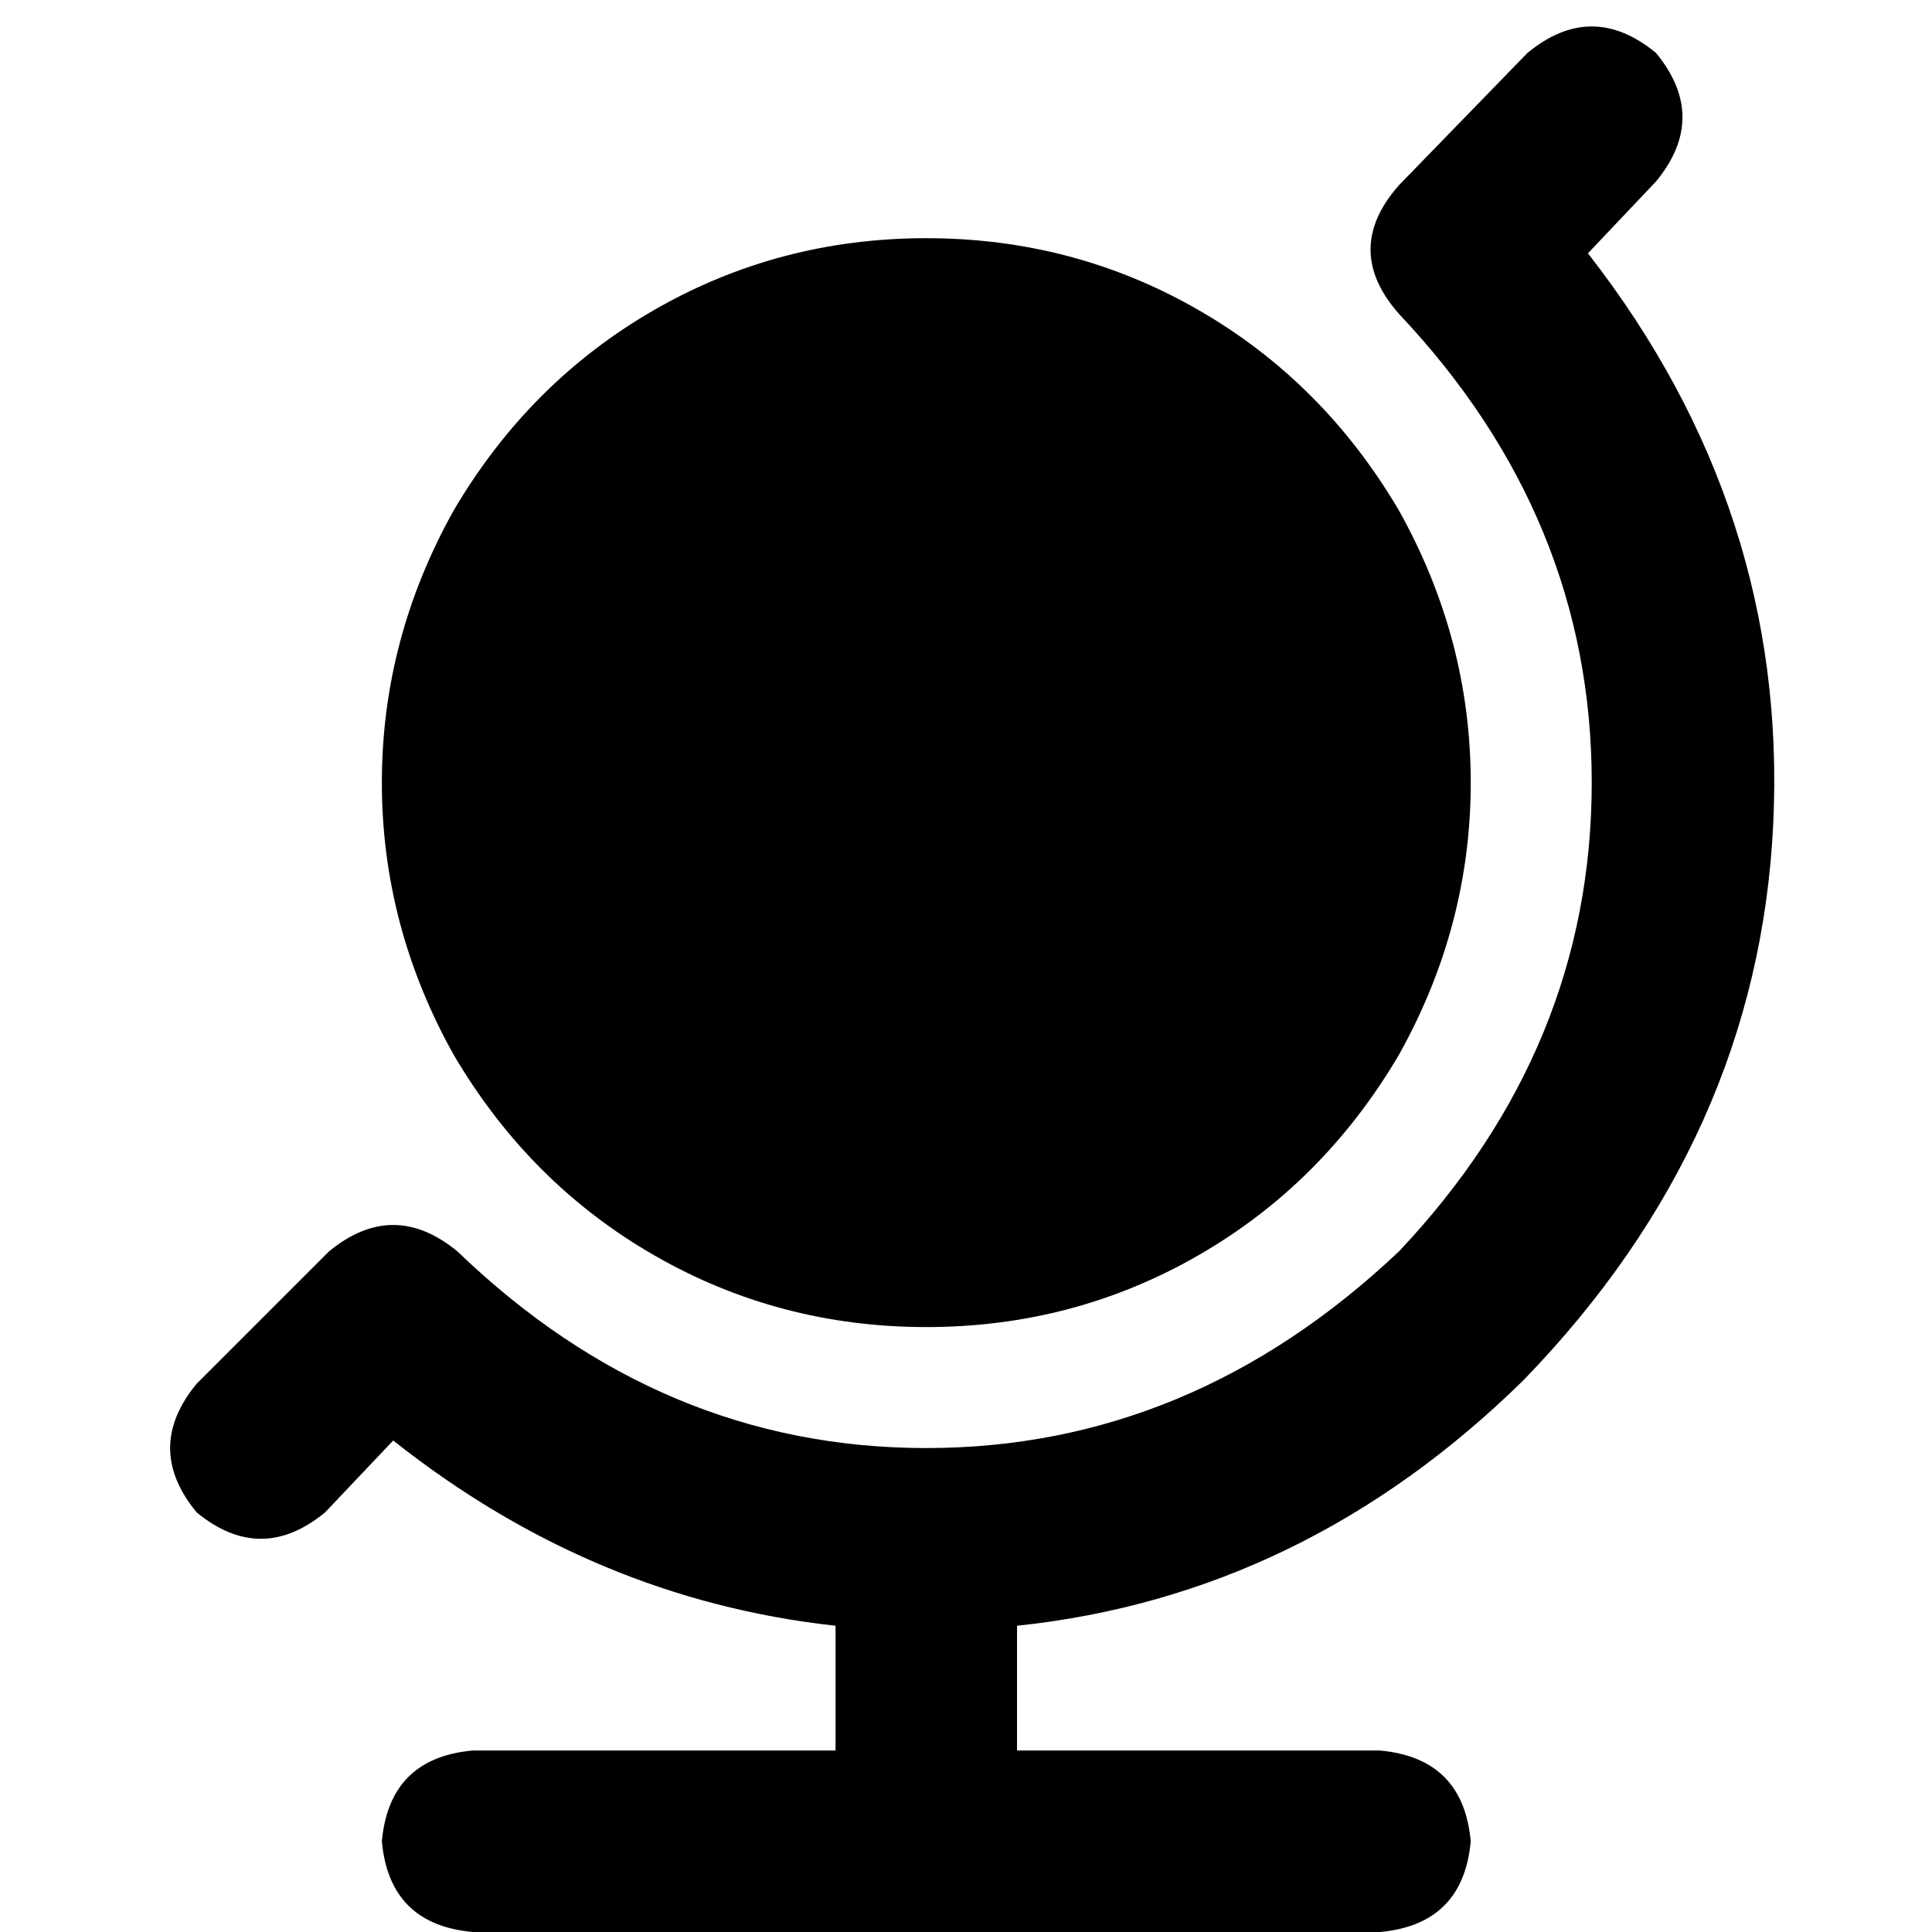 <svg xmlns="http://www.w3.org/2000/svg" viewBox="0 0 512 512">
  <path d="M 52.102 366.716 Q 38.074 383.75 52.102 400.783 Q 69.135 414.81 86.168 400.783 L 104.204 381.746 Q 157.307 423.828 221.432 430.841 L 221.432 463.906 L 125.245 463.906 Q 103.202 465.91 101.198 487.953 Q 103.202 509.996 125.245 512 L 365.714 512 Q 387.757 509.996 389.761 487.953 Q 387.757 465.91 365.714 463.906 L 269.526 463.906 L 269.526 430.841 Q 345.675 422.826 403.789 365.714 Q 465.91 301.589 469.918 218.427 Q 473.926 135.264 420.822 67.131 L 438.857 48.094 Q 452.885 31.061 438.857 14.027 Q 421.824 0 404.791 14.027 L 370.724 49.096 Q 355.695 66.129 370.724 83.162 Q 421.824 137.268 421.824 207.405 Q 421.824 277.542 370.724 331.648 Q 315.616 383.75 245.479 383.75 Q 175.342 383.75 121.237 331.648 Q 104.204 317.62 87.17 331.648 L 52.102 366.716 L 52.102 366.716 Z M 245.479 351.687 Q 284.556 351.687 317.62 332.65 L 317.62 332.65 Q 350.685 313.613 370.724 279.546 Q 389.761 245.479 389.761 207.405 Q 389.761 169.331 370.724 135.264 Q 350.685 101.198 317.62 82.16 Q 284.556 63.123 245.479 63.123 Q 206.403 63.123 173.339 82.16 Q 140.274 101.198 120.235 135.264 Q 101.198 169.331 101.198 207.405 Q 101.198 245.479 120.235 279.546 Q 140.274 313.613 173.339 332.65 Q 206.403 351.687 245.479 351.687 L 245.479 351.687 Z" />
</svg>